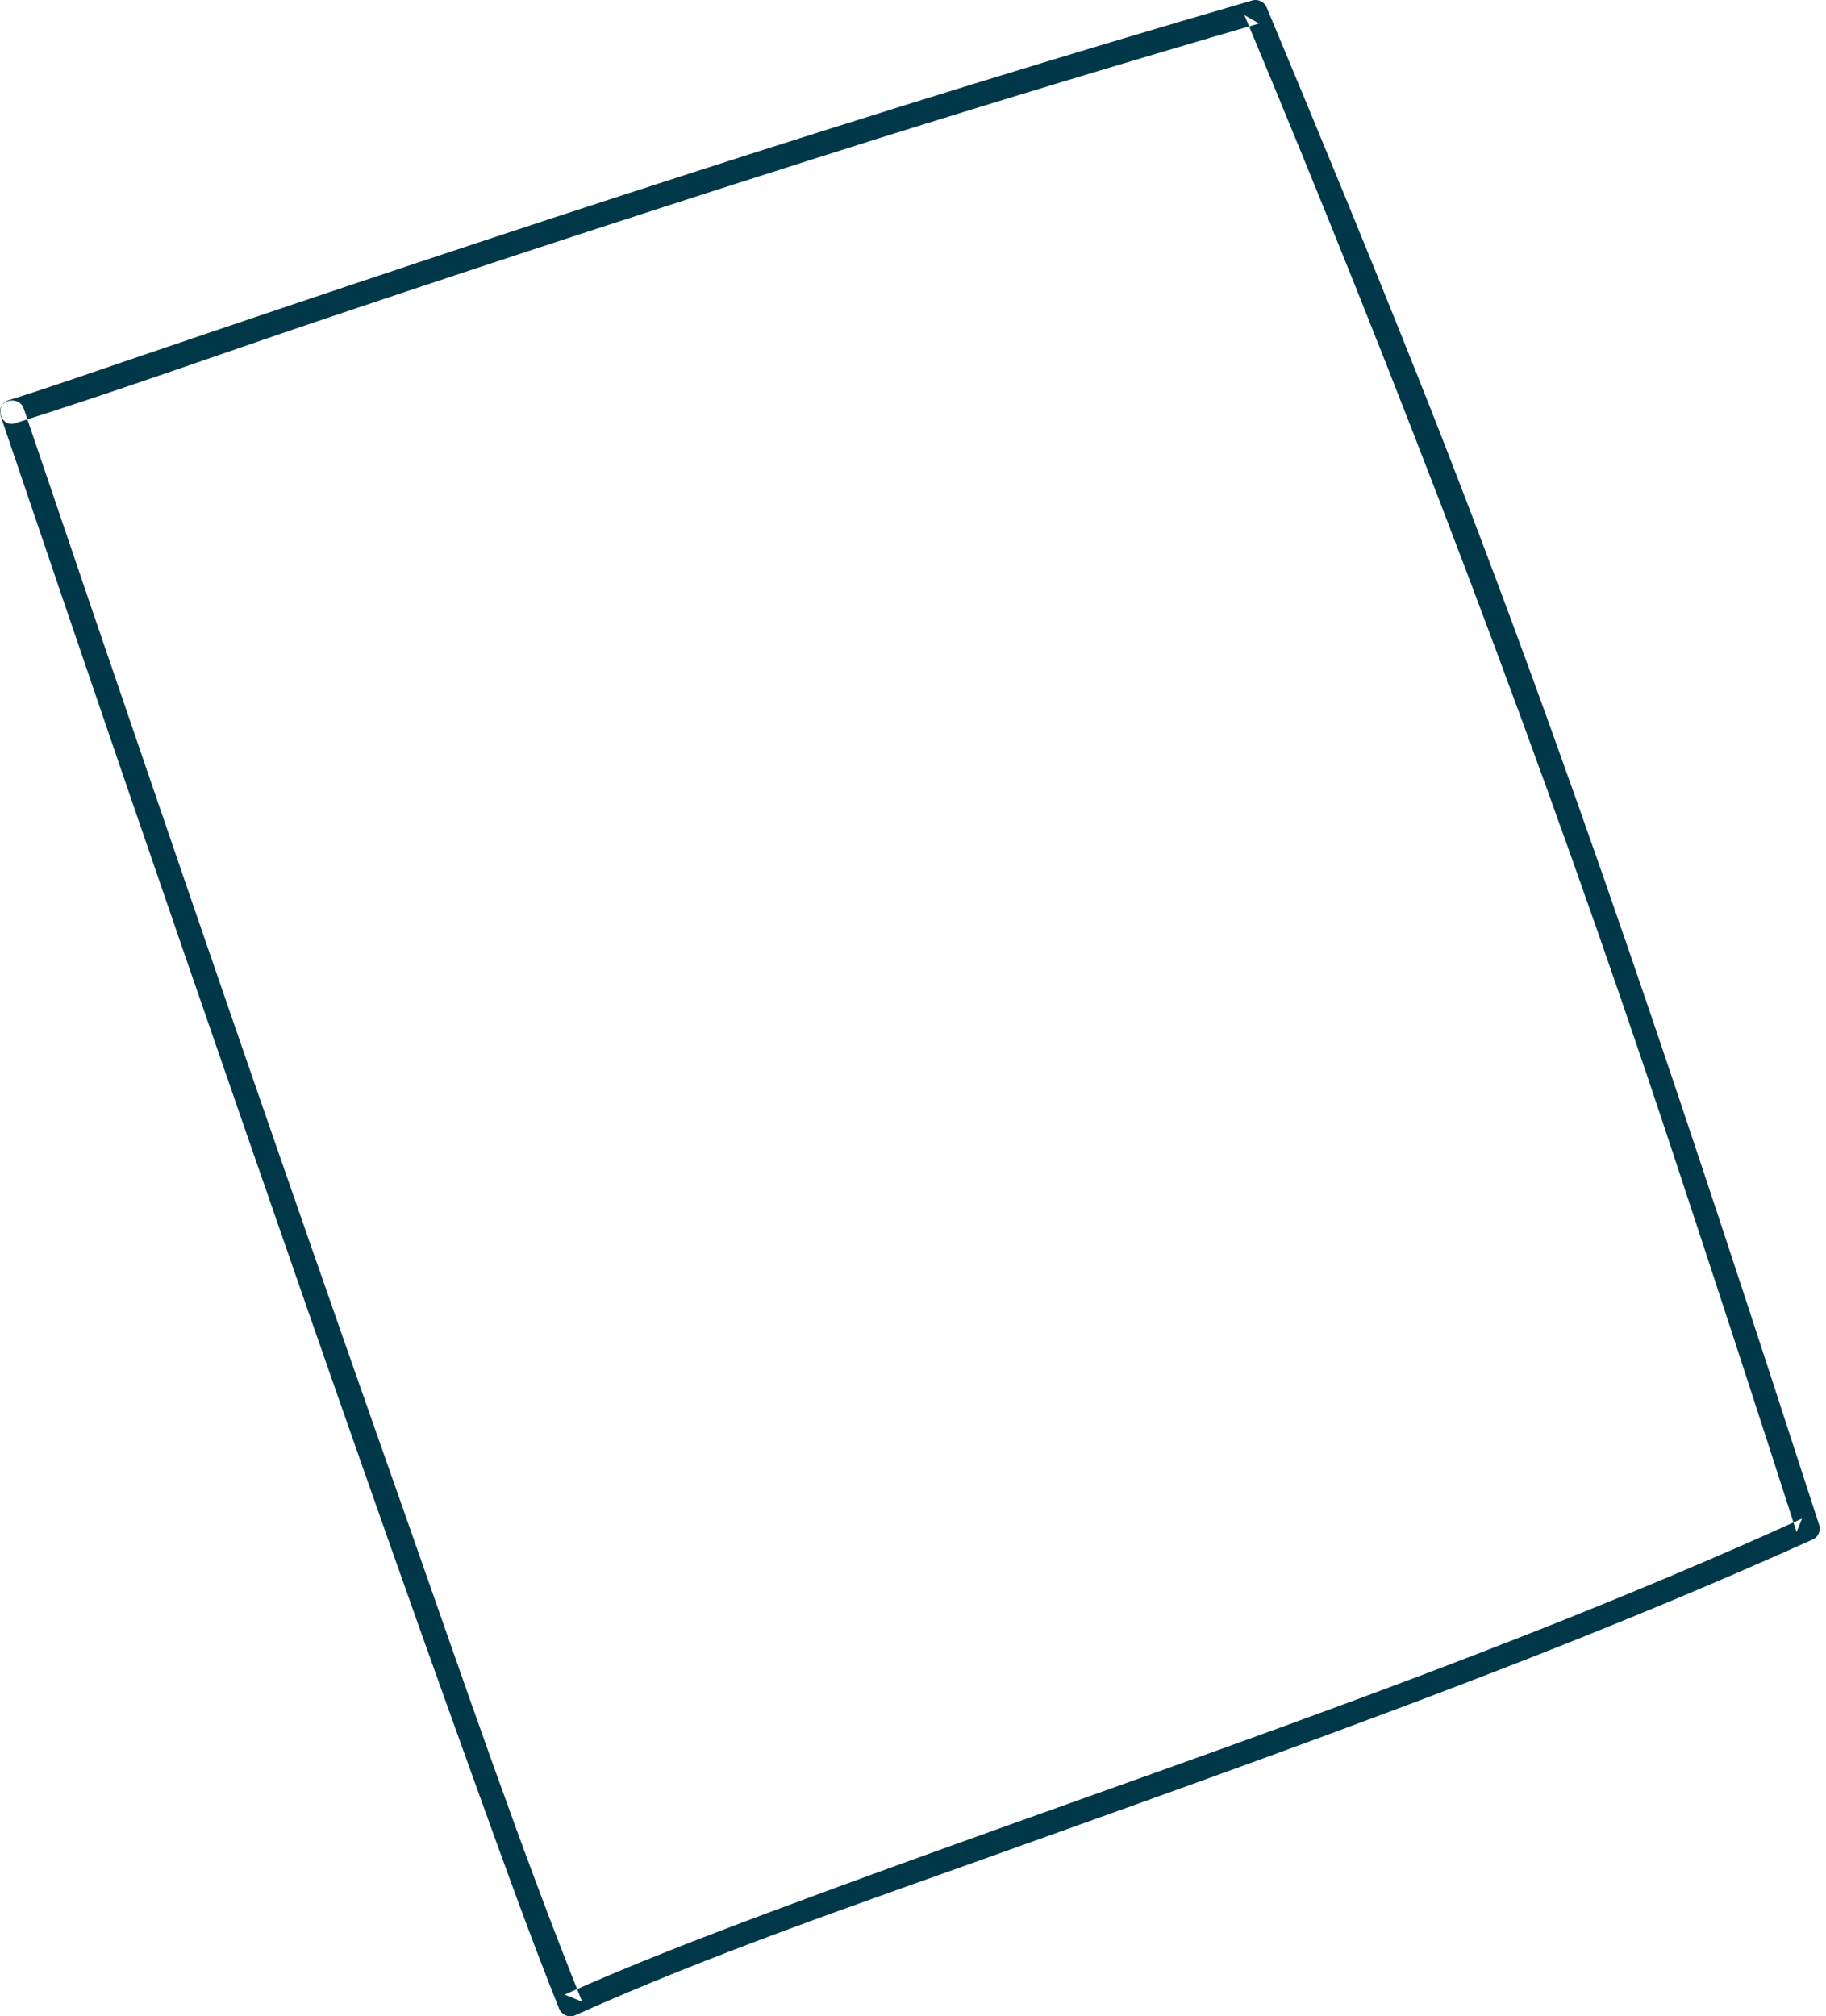 <svg width="48" height="53" viewBox="0 0 48 53" fill="none" xmlns="http://www.w3.org/2000/svg">
<path fill-rule="evenodd" clip-rule="evenodd" d="M0.006 10.9C2.137 17.194 4.29 23.479 6.466 29.757C8.464 35.526 10.472 41.294 12.546 47.033C13.24 48.956 13.929 50.879 14.687 52.774C14.716 52.866 14.784 52.94 14.873 52.976C14.962 53.013 15.062 53.007 15.147 52.961C18.723 51.357 22.454 50.086 26.14 48.765C30.839 47.081 35.544 45.411 40.192 43.59C42.712 42.602 45.215 41.566 47.68 40.453C47.802 40.381 47.861 40.236 47.824 40.099C44.523 29.913 41.194 19.749 37.231 9.798C35.955 6.595 34.64 3.408 33.31 0.228C33.261 0.064 33.091 -0.032 32.925 0.01C23.071 2.871 13.325 6.081 3.612 9.386C2.485 9.769 1.362 10.164 0.228 10.52C-0.155 10.64 0.008 11.244 0.395 11.127C3.049 10.294 5.67 9.347 8.305 8.458C13.214 6.805 18.138 5.199 23.079 3.642C26.407 2.6 29.747 1.592 33.097 0.617L32.712 0.398C36.801 10.177 40.578 20.039 43.908 30.102C45.028 33.487 46.134 36.876 47.226 40.27L47.37 39.917C38.555 43.929 29.307 46.868 20.25 50.257C18.428 50.938 16.614 51.636 14.841 52.43L15.302 52.617C13.653 48.494 12.22 44.28 10.748 40.094C8.514 33.757 6.31 27.409 4.138 21.051C2.96 17.617 1.789 14.181 0.625 10.743C0.496 10.364 -0.109 10.527 0.017 10.909" fill="#003849"/>
</svg>
